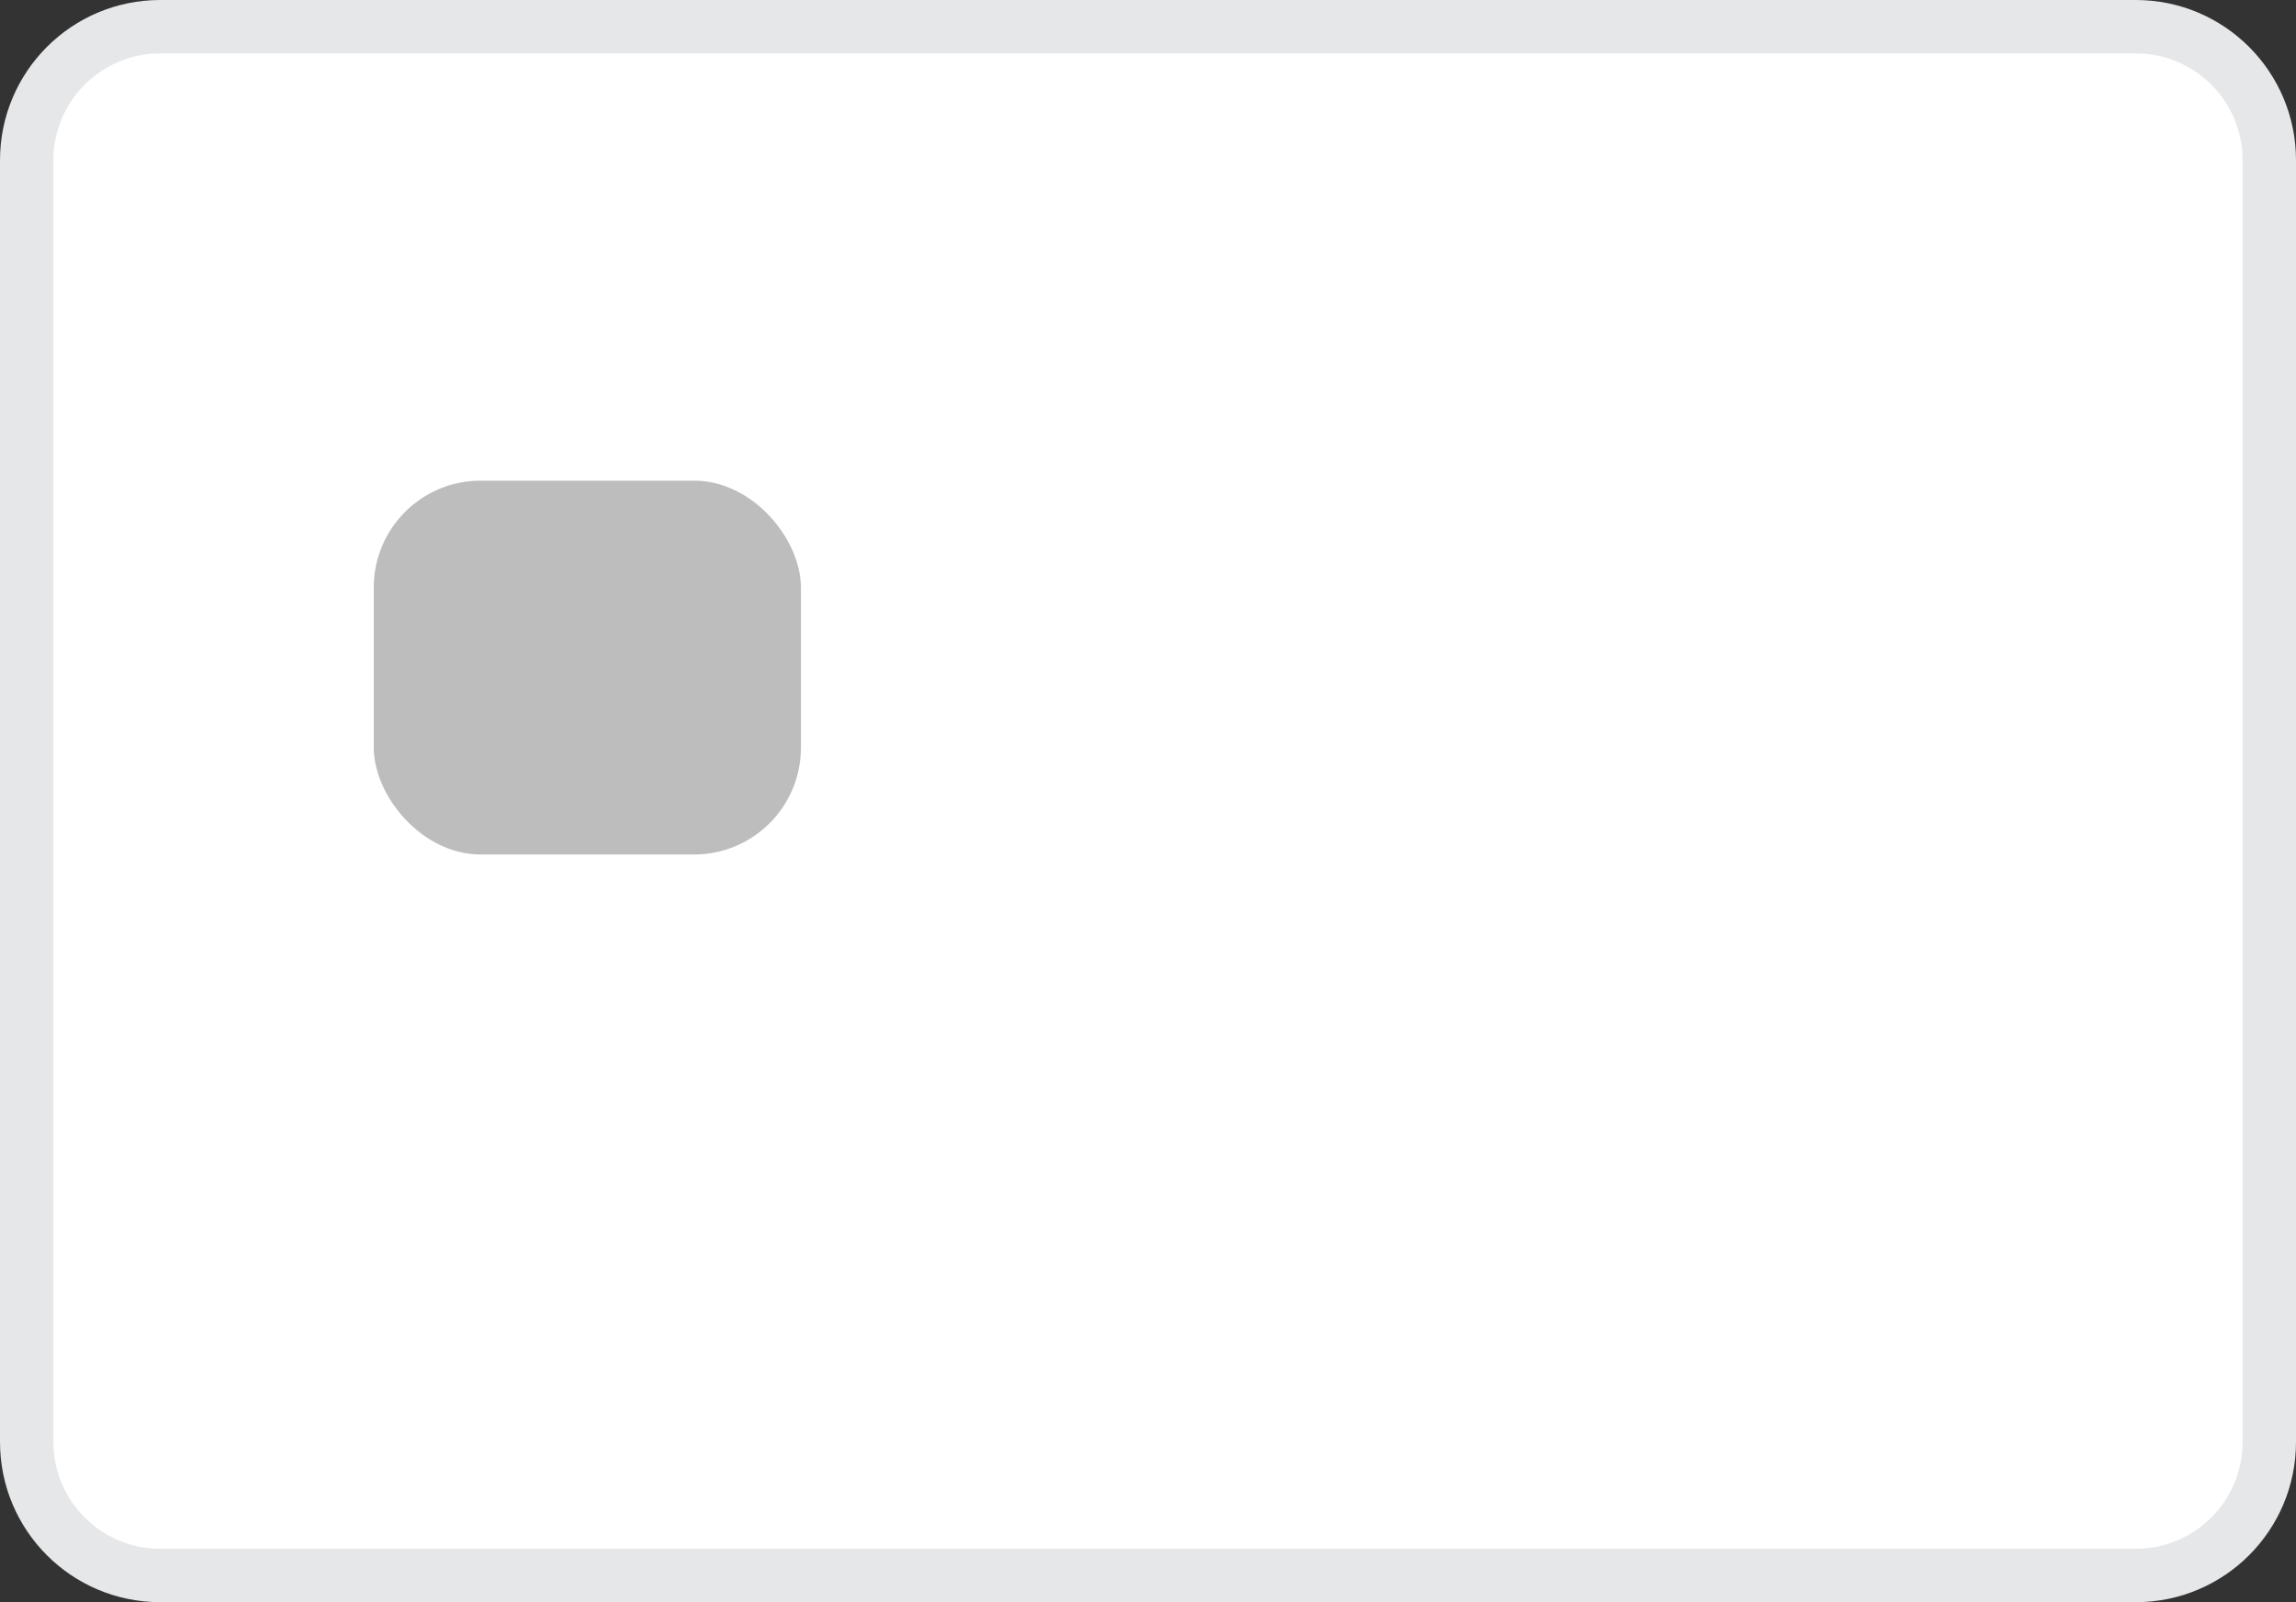 <svg width="43" height="30" viewBox="0 0 43 30" fill="none" xmlns="http://www.w3.org/2000/svg">
<rect x="0" y="0" width="43" height="30" fill="#333333" stroke="none"/>
<path d="M0.5 3C0.5 1.619 1.619 0.5 3 0.5H40C41.381 0.5 42.5 1.619 42.5 3V27C42.5 28.381 41.381 29.5 40 29.5H3C1.619 29.5 0.5 28.381 0.5 27V3Z" fill="white" stroke="#E6E7E8"/>
<rect x="7" y="9" width="8" height="7" rx="2" fill="#BDBDBD"/>
</svg>
